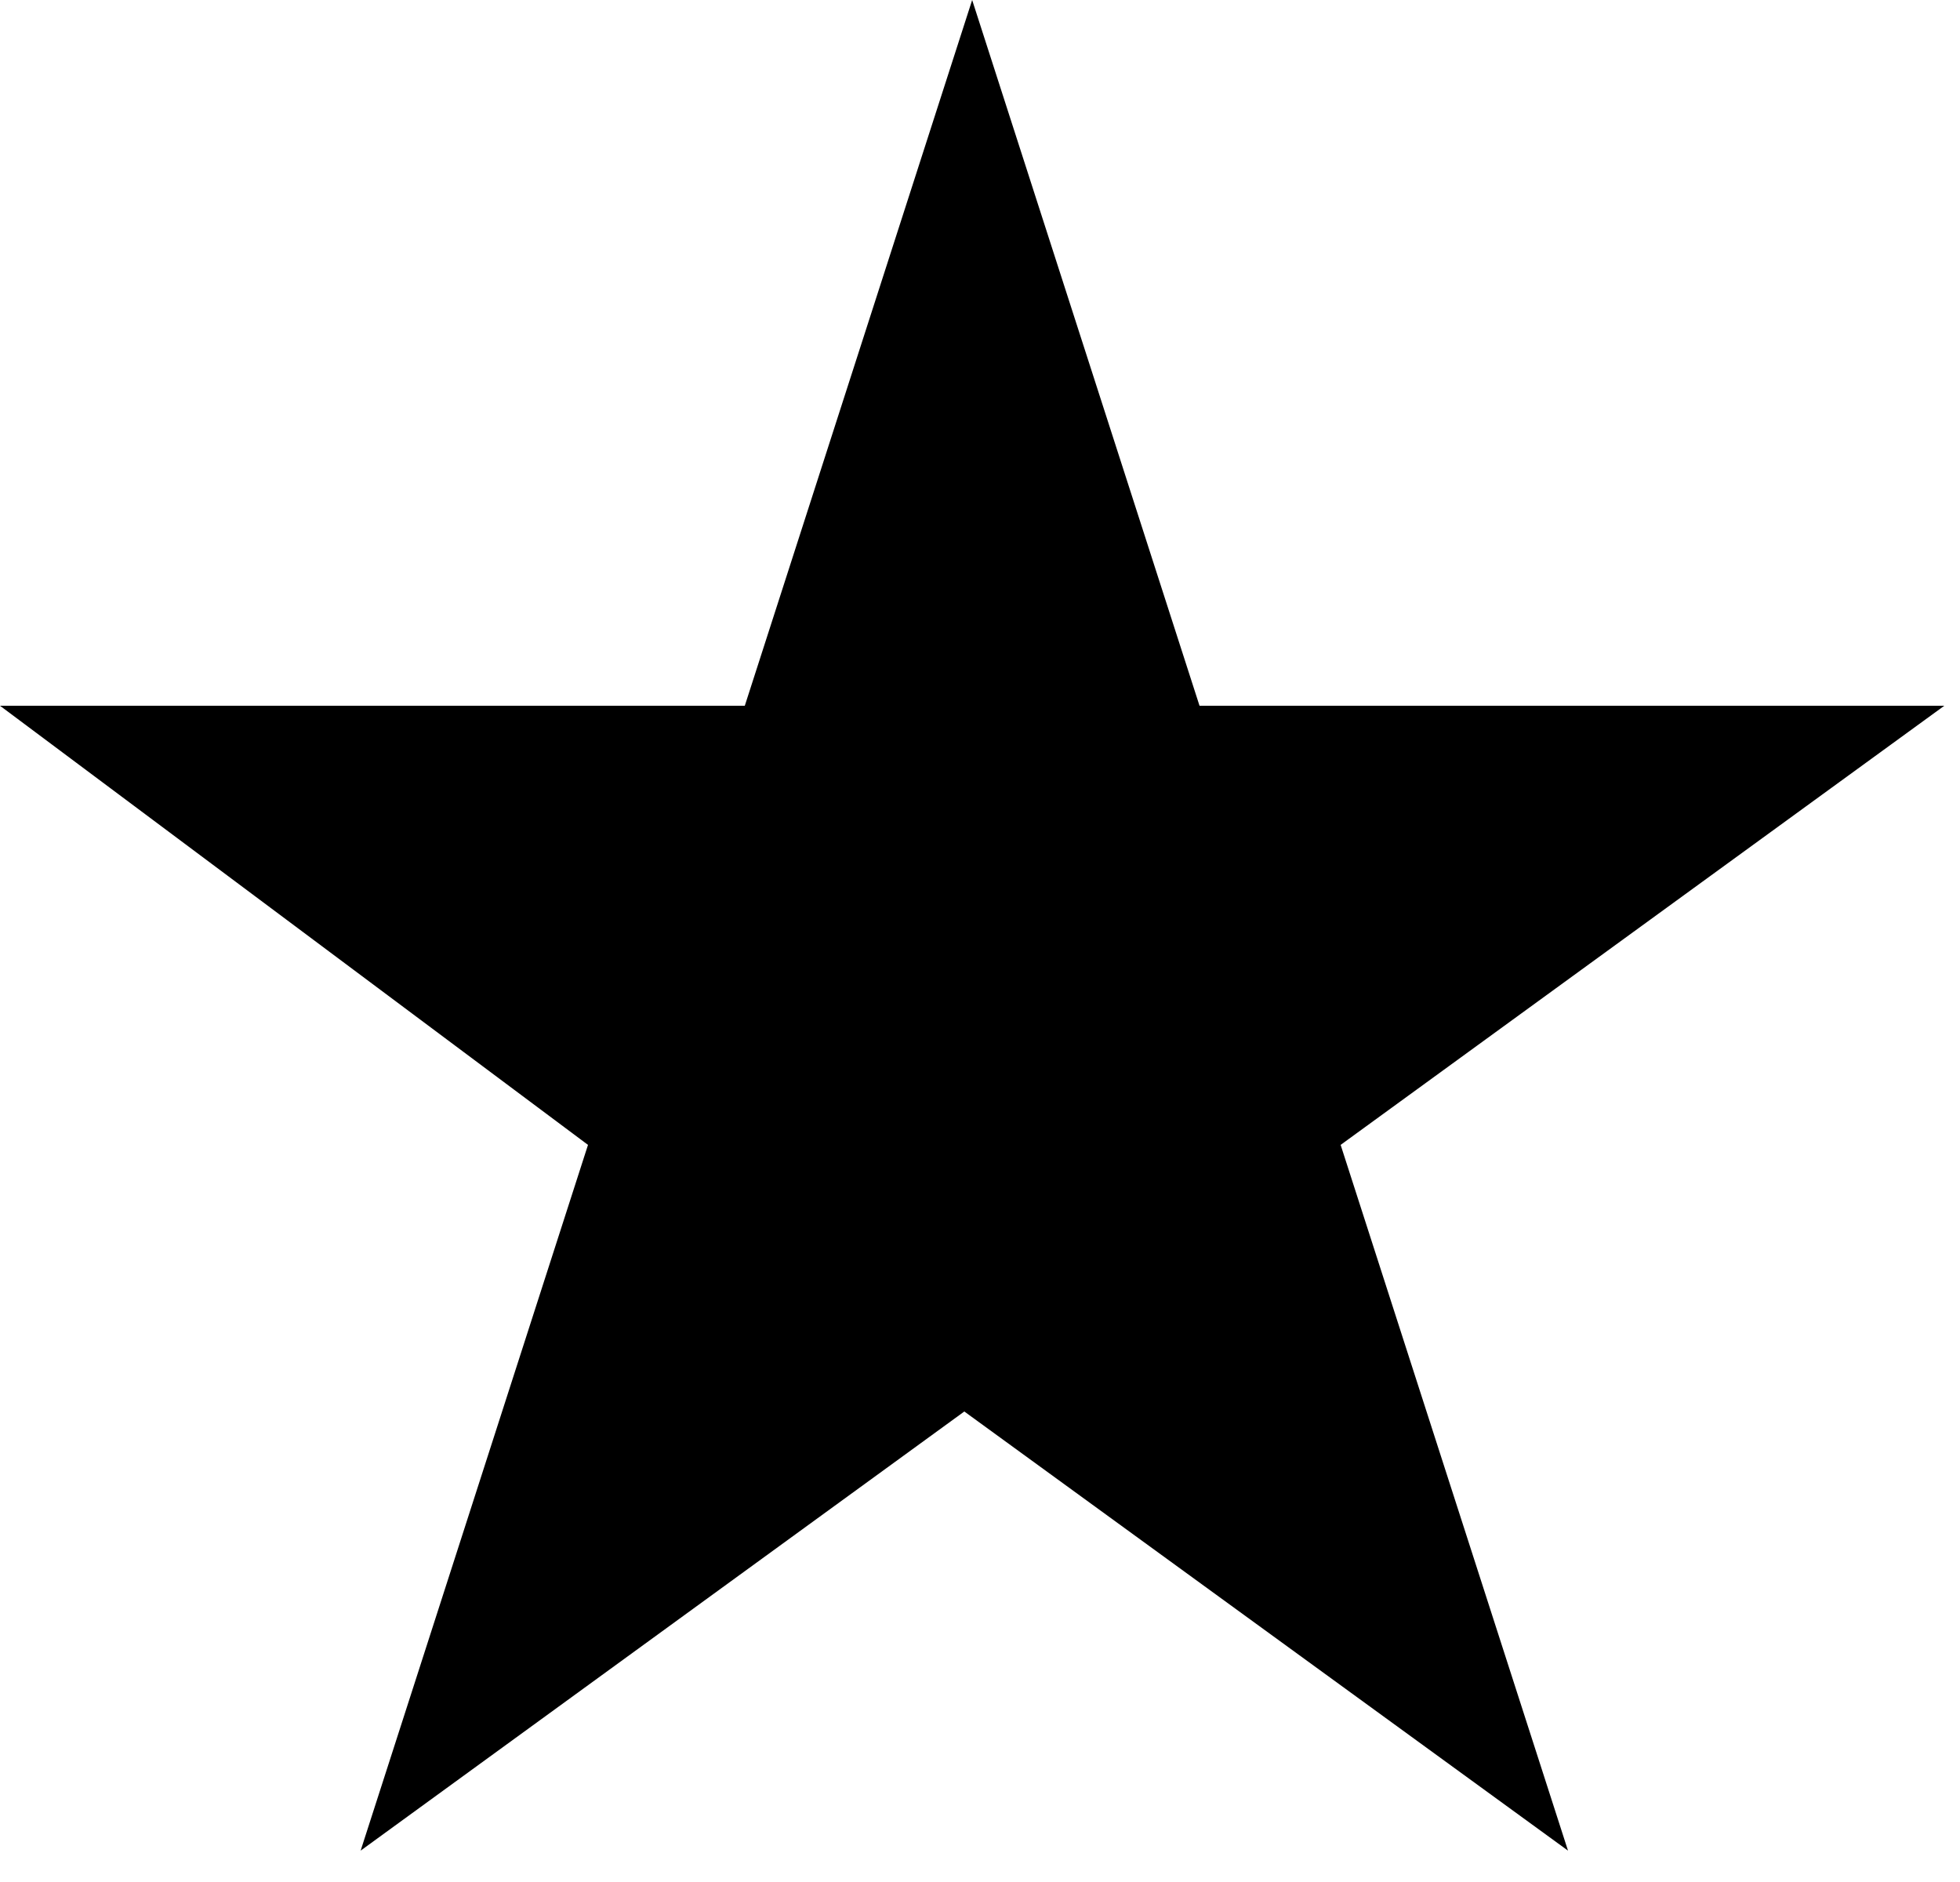 <?xml version="1.0" encoding="utf-8"?>
<!-- Generator: Adobe Illustrator 25.0.1, SVG Export Plug-In . SVG Version: 6.00 Build 0)  -->
<svg version="1.1" id="Слой_1" xmlns="http://www.w3.org/2000/svg" xmlns:xlink="http://www.w3.org/1999/xlink" x="0px" y="0px"
	 viewBox="0 0 25 24" style="enable-background:new 0 0 25 24;" xml:space="preserve">
<path d="M12.4,0l2.9,9h9.5l-7.7,5.6l2.9,9l-7.7-5.6l-7.7,5.6l2.9-9L0,9h9.5L12.4,0z"/>
</svg>
